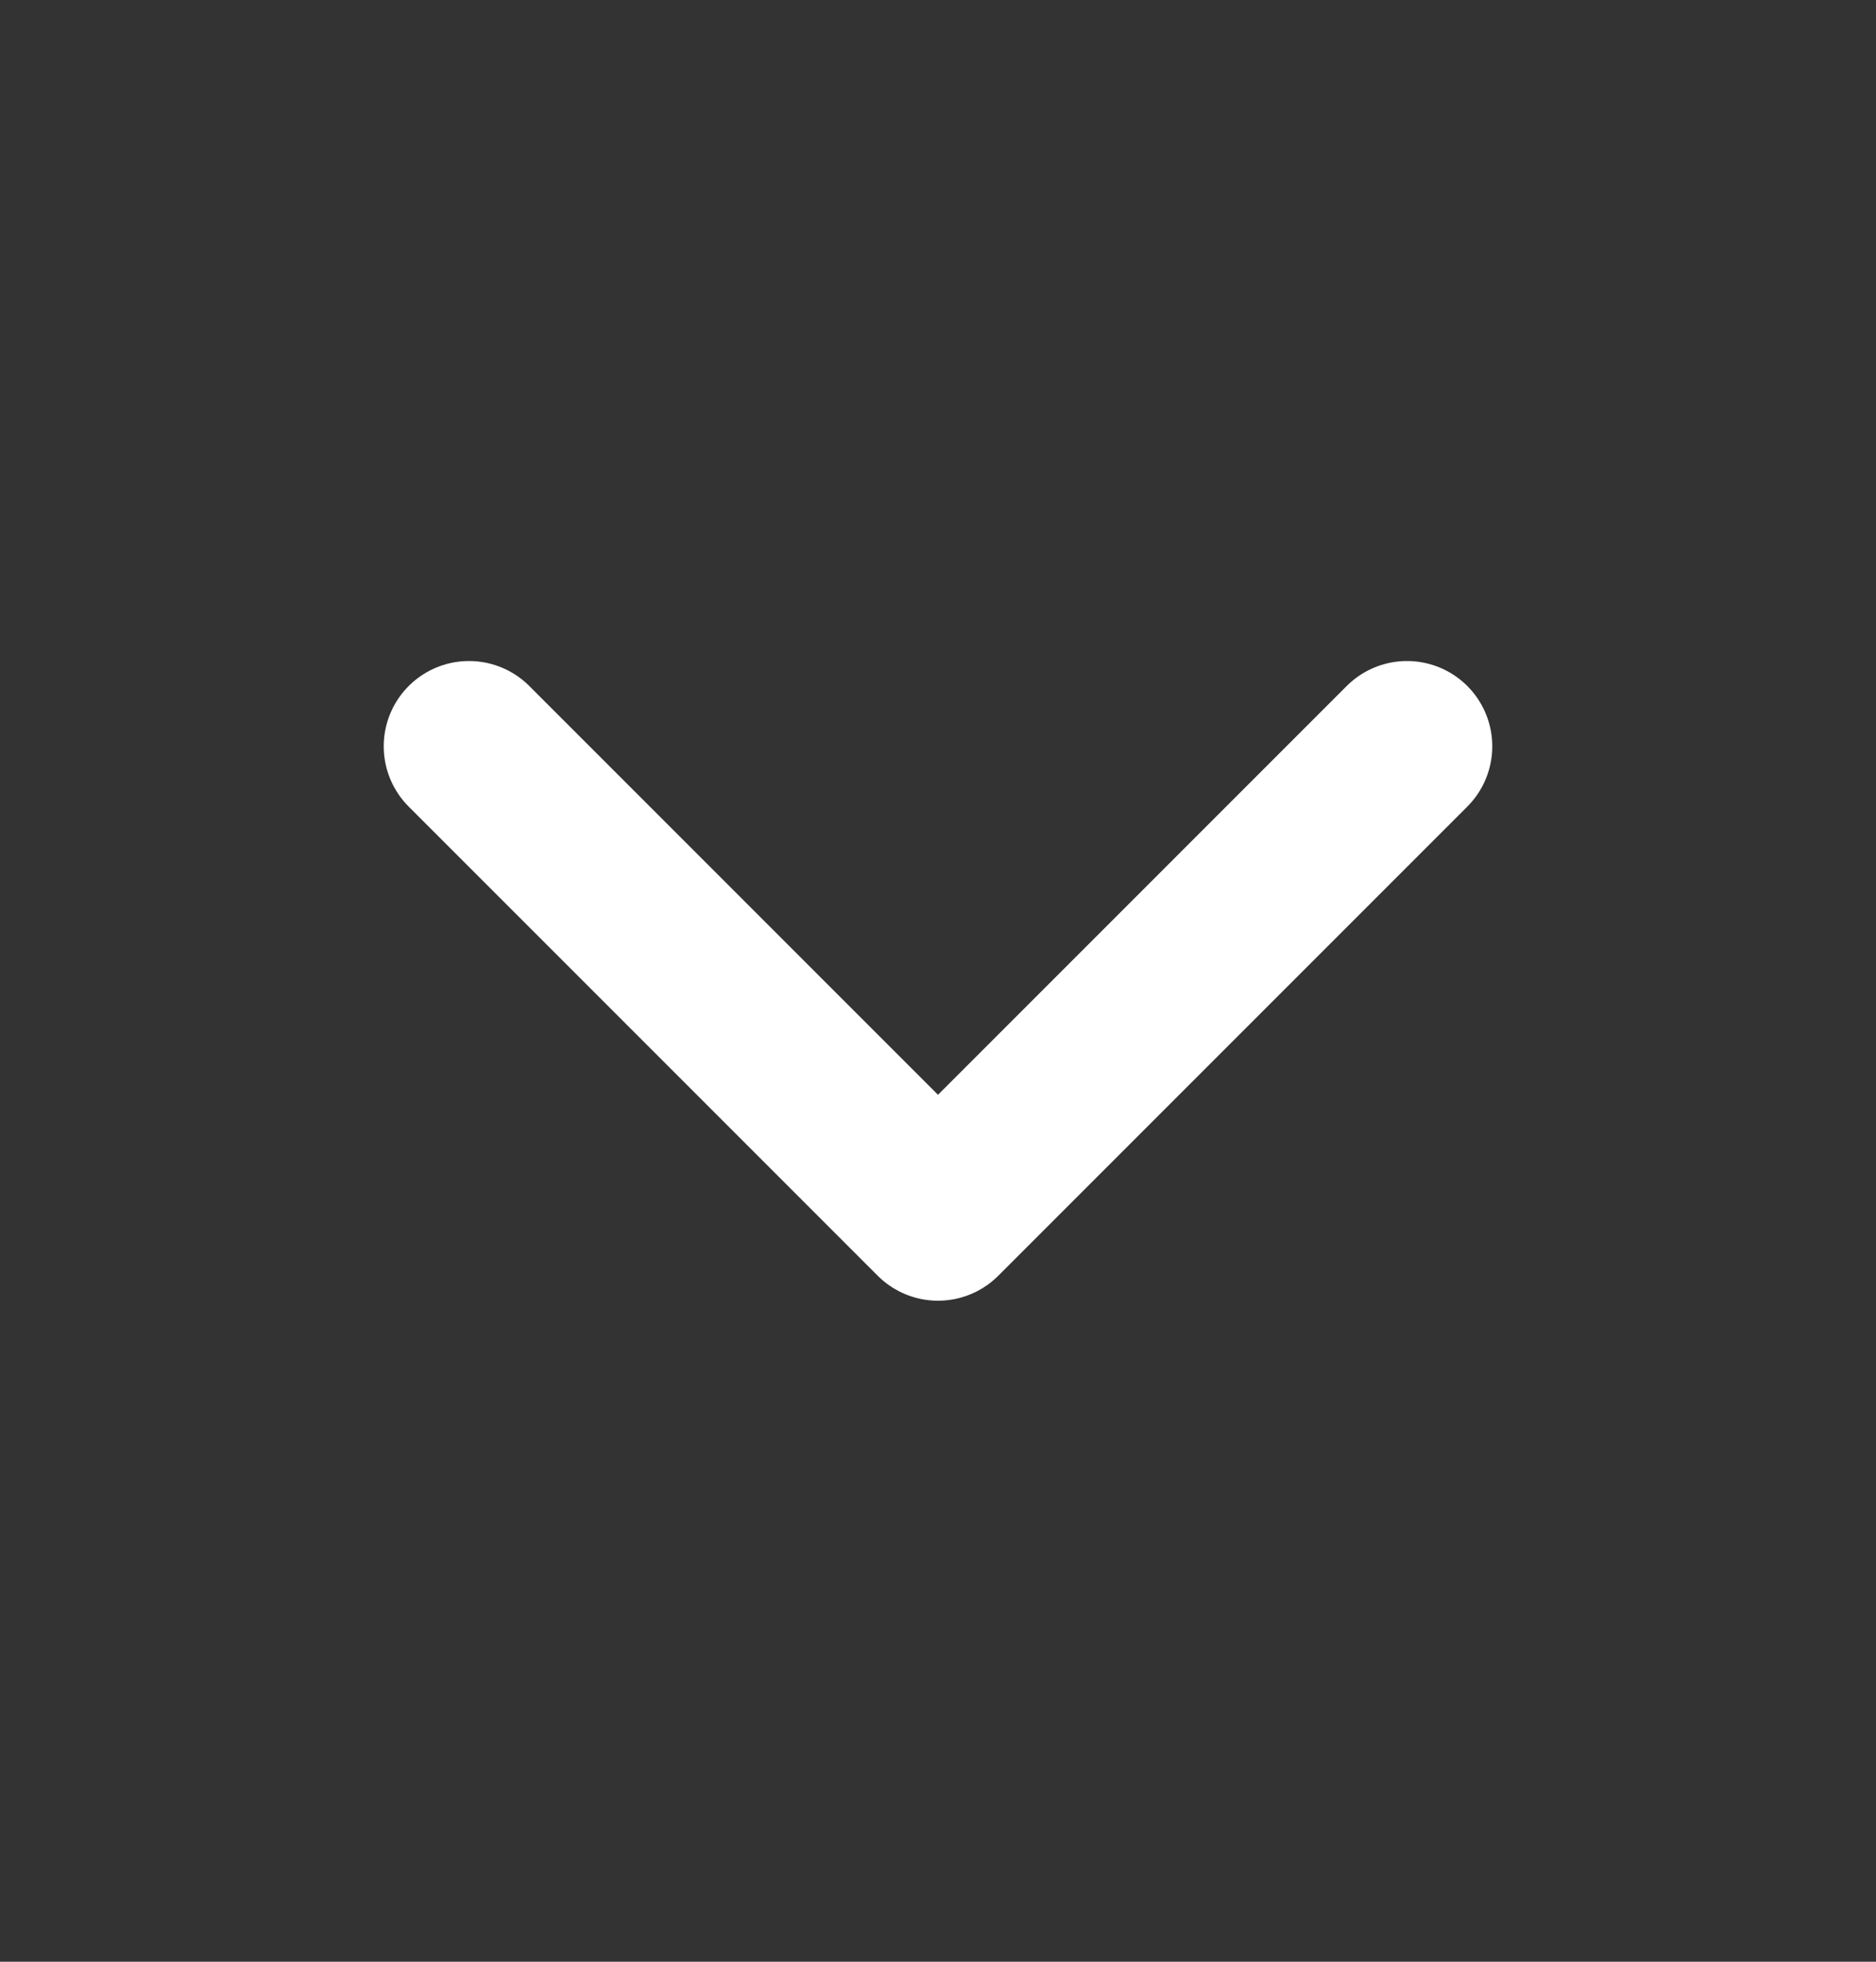 <svg width="22" height="23" viewBox="0 0 22 23" fill="none" xmlns="http://www.w3.org/2000/svg">
<rect x="0" y="0" width="22" height="23" fill="#333333" stroke="none"/>
<g id="fi:chevron-down">
<path id="Vector" d="M5.5 8.75L11 14.25L16.5 8.75" stroke="white" stroke-width="2" stroke-linecap="round" stroke-linejoin="round"/>
</g>
</svg>
